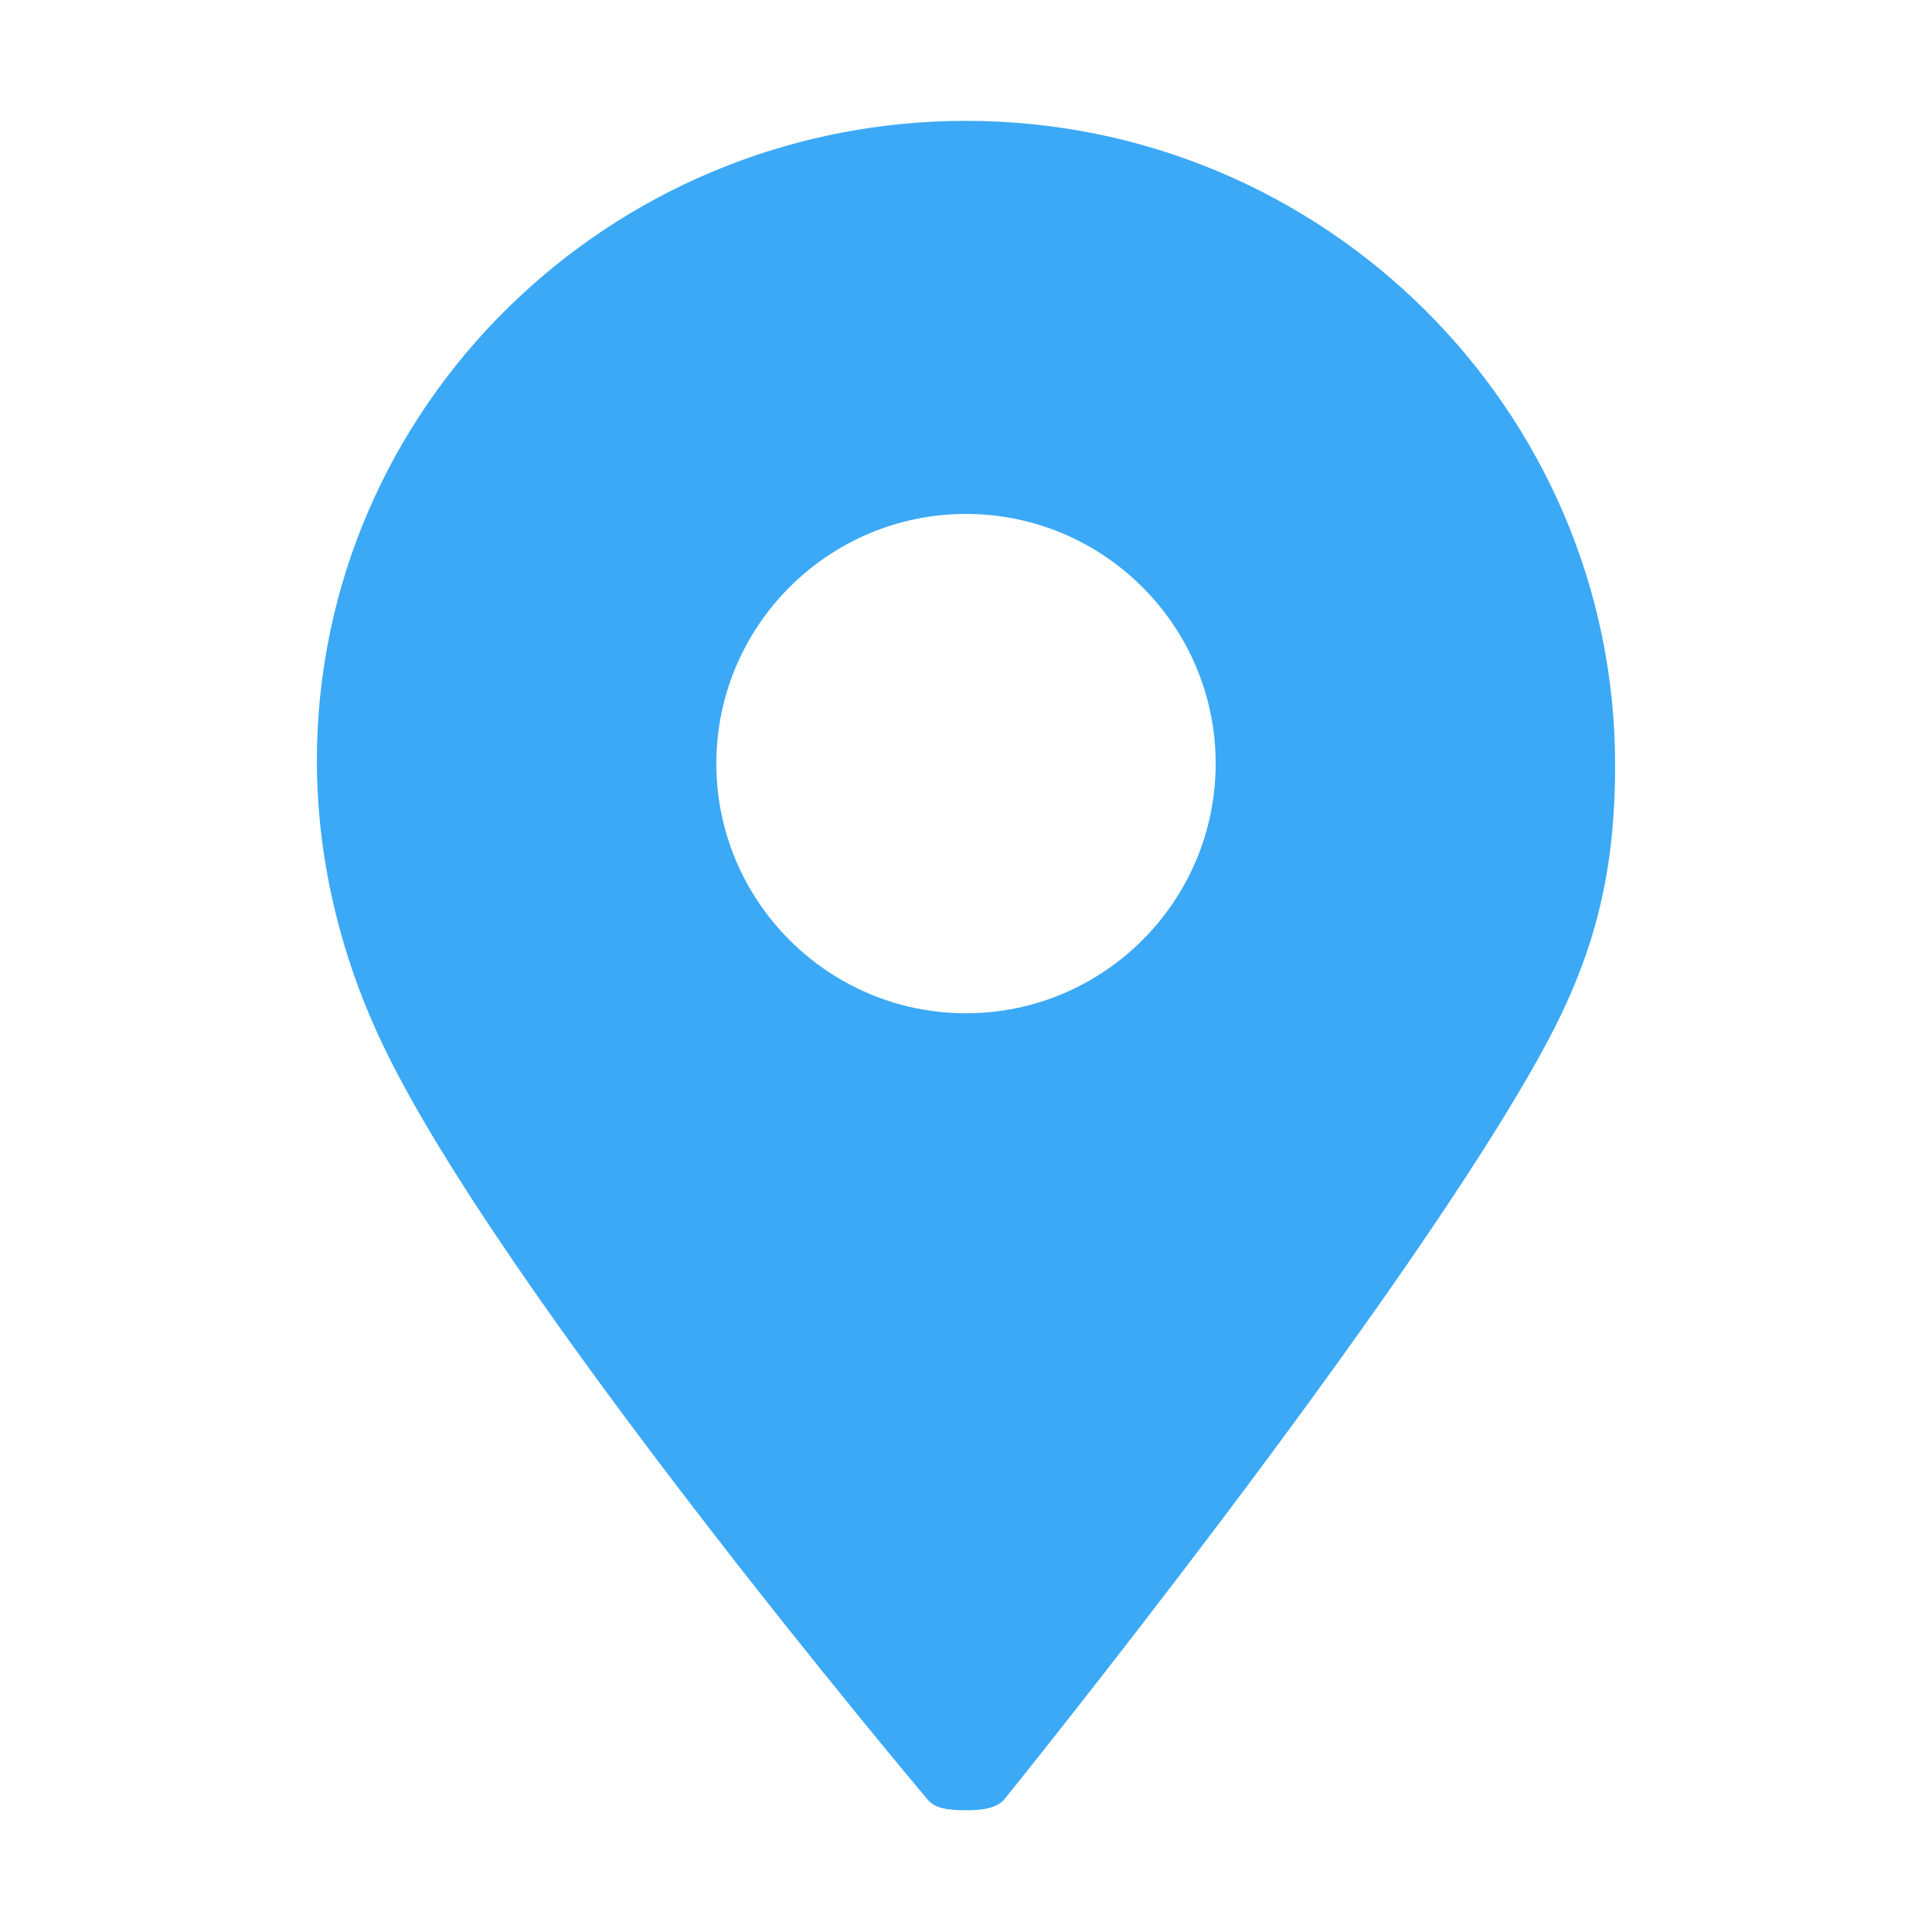 <?xml version="1.0" standalone="no"?><!DOCTYPE svg PUBLIC "-//W3C//DTD SVG 1.1//EN" "http://www.w3.org/Graphics/SVG/1.1/DTD/svg11.dtd"><svg t="1615985771668" class="icon" viewBox="0 0 1024 1024" version="1.1" xmlns="http://www.w3.org/2000/svg" p-id="4110" xmlns:xlink="http://www.w3.org/1999/xlink" width="200" height="200"><defs><style type="text/css"></style></defs><path d="M512 959.47c-10.7 0-16.605-1.284-20.366-5.69-2.261-2.65-229.644-272.535-290.237-403.233-21.89-46.818-33.443-97.655-33.443-147.265 0-187.09 154.332-339.226 344.046-339.226s344.046 153.188 344.046 341.43c0 56.87-10.661 99.841-36.79 148.3-72.25 133.89-284.46 396.833-286.58 399.456-2.533 3.167-7.056 6.228-20.146 6.228H512z m0-687.067c-72.96 0-132.326 59.365-132.326 132.326S439.04 537.055 512 537.055s132.326-59.365 132.326-132.326S584.96 272.403 512 272.403z" fill="#3BA9F6" p-id="4111"></path></svg>